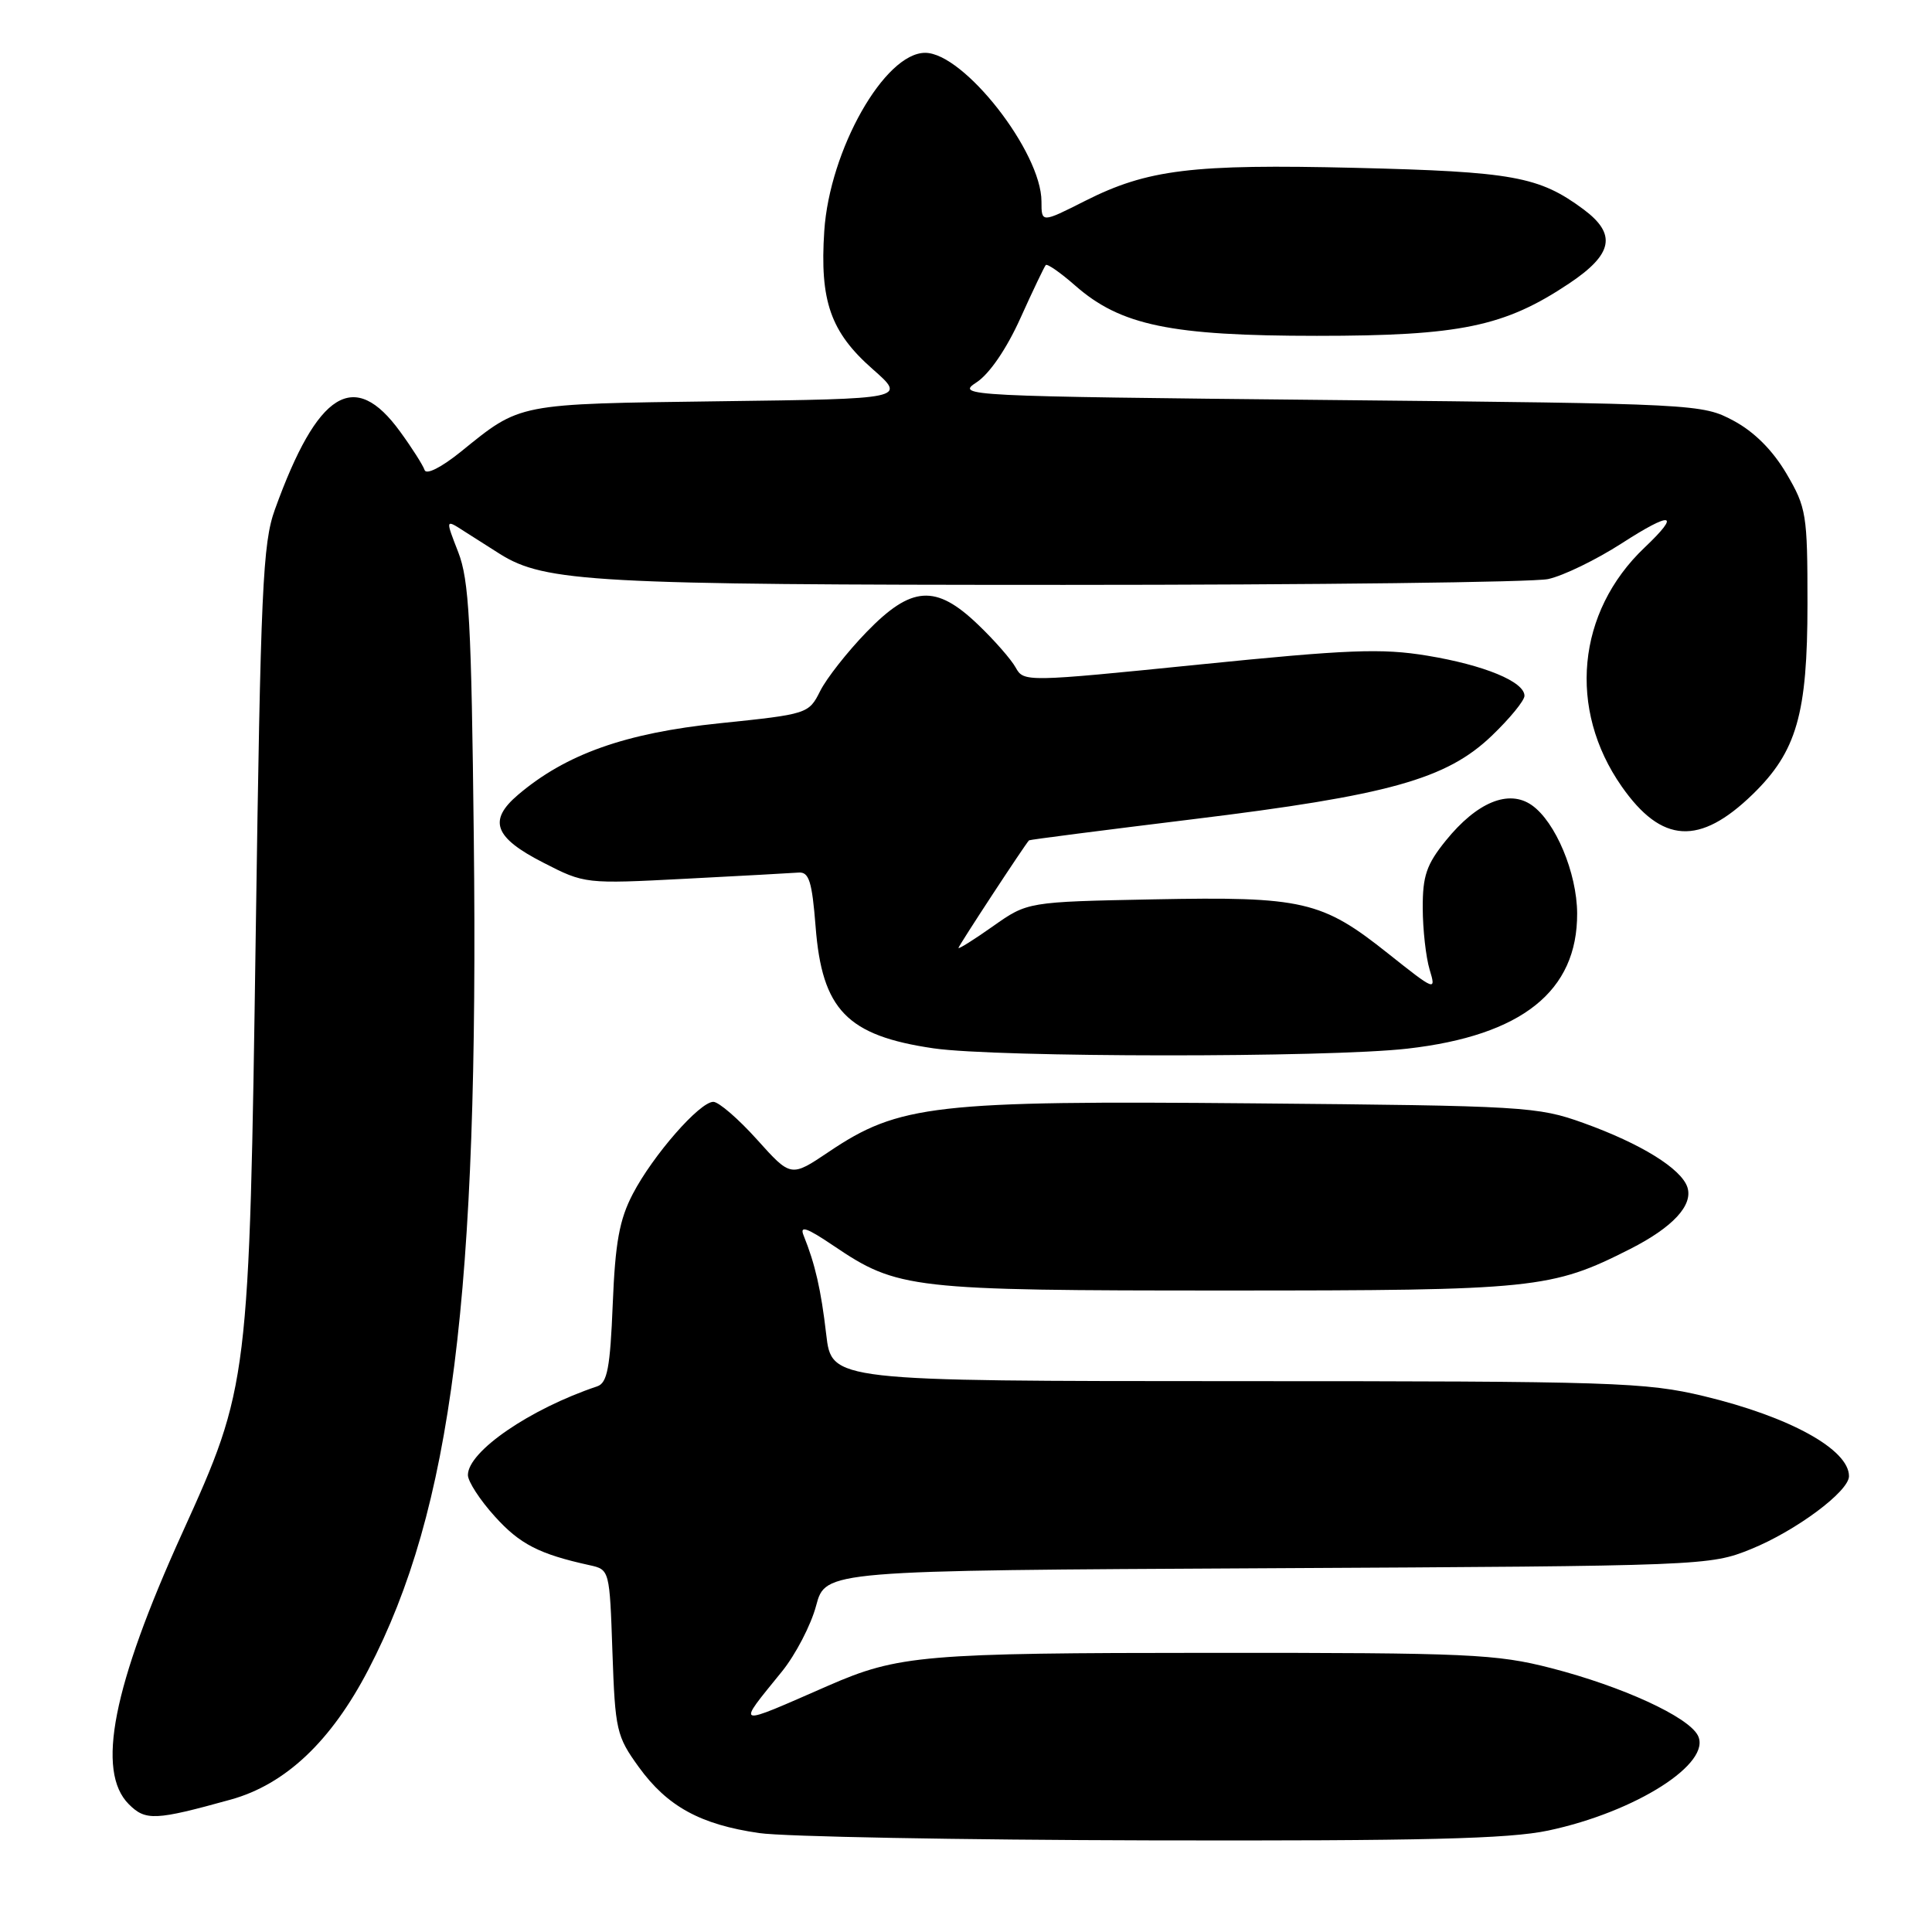 <?xml version="1.0" encoding="UTF-8" standalone="no"?>
<!DOCTYPE svg PUBLIC "-//W3C//DTD SVG 1.1//EN" "http://www.w3.org/Graphics/SVG/1.1/DTD/svg11.dtd" >
<svg xmlns="http://www.w3.org/2000/svg" xmlns:xlink="http://www.w3.org/1999/xlink" version="1.1" viewBox="0 0 256 256">
 <g >
 <path fill="currentColor"
d=" M 205.14 242.56 C 216.74 240.10 226.93 233.61 224.96 229.93 C 223.63 227.44 214.94 223.46 205.56 221.04 C 198.26 219.16 194.66 219.00 160.56 219.01 C 122.36 219.02 119.03 219.31 109.75 223.36 C 97.16 228.86 97.54 228.98 103.63 221.46 C 105.42 219.24 107.46 215.33 108.14 212.76 C 109.39 208.10 109.39 208.10 167.94 207.80 C 225.81 207.50 226.56 207.47 232.00 205.27 C 237.95 202.86 245.00 197.62 245.00 195.60 C 245.00 192.06 237.15 187.73 225.79 185.00 C 218.05 183.15 213.92 183.01 163.85 183.01 C 110.20 183.00 110.20 183.00 109.48 176.83 C 108.79 170.88 108.01 167.49 106.48 163.70 C 105.93 162.34 106.90 162.67 110.45 165.07 C 118.95 170.81 120.63 171.00 162.48 171.00 C 203.47 171.00 205.57 170.78 216.00 165.50 C 221.65 162.63 224.36 159.71 223.59 157.32 C 222.78 154.85 217.41 151.53 209.81 148.80 C 203.75 146.62 202.00 146.52 166.08 146.20 C 123.85 145.82 119.12 146.36 109.81 152.63 C 104.80 156.00 104.80 156.00 100.31 151.00 C 97.84 148.25 95.23 146.00 94.52 146.00 C 92.71 146.00 86.52 153.08 83.85 158.20 C 82.07 161.61 81.52 164.64 81.19 172.83 C 80.85 181.25 80.47 183.25 79.13 183.70 C 70.21 186.69 62.00 192.33 62.00 195.45 C 62.00 196.30 63.60 198.77 65.57 200.94 C 68.88 204.61 71.44 205.93 78.14 207.40 C 80.77 207.98 80.78 208.04 81.15 218.91 C 81.51 229.28 81.69 230.06 84.64 234.14 C 88.42 239.36 92.79 241.76 100.59 242.89 C 103.84 243.37 127.20 243.80 152.50 243.86 C 188.57 243.94 199.93 243.66 205.14 242.56 Z  M 30.59 238.45 C 37.83 236.44 43.88 230.73 48.82 221.22 C 59.87 199.99 63.47 171.59 62.78 111.00 C 62.46 82.47 62.16 76.85 60.71 73.14 C 59.01 68.78 59.01 68.78 61.50 70.39 C 62.88 71.27 65.01 72.63 66.25 73.41 C 72.21 77.14 78.78 77.50 141.00 77.50 C 174.28 77.50 203.13 77.15 205.13 76.73 C 207.13 76.30 211.51 74.17 214.88 72.00 C 221.54 67.70 222.79 67.93 217.91 72.56 C 208.93 81.09 207.71 93.97 214.89 104.22 C 220.19 111.79 225.20 112.08 232.24 105.25 C 238.07 99.58 239.50 94.62 239.50 80.00 C 239.50 68.12 239.36 67.27 236.71 62.75 C 234.88 59.65 232.45 57.22 229.71 55.75 C 225.55 53.53 224.94 53.49 176.04 53.00 C 127.56 52.51 126.64 52.46 129.40 50.66 C 131.11 49.54 133.38 46.22 135.21 42.16 C 136.86 38.50 138.38 35.33 138.57 35.12 C 138.77 34.91 140.52 36.13 142.47 37.84 C 148.48 43.12 155.12 44.50 174.50 44.50 C 193.49 44.50 199.36 43.28 207.92 37.56 C 213.74 33.67 214.25 31.03 209.81 27.73 C 203.94 23.38 200.49 22.75 179.58 22.24 C 157.96 21.72 152.06 22.44 143.78 26.62 C 138.00 29.54 138.00 29.54 138.00 26.70 C 138.00 20.15 127.71 7.00 122.59 7.00 C 117.21 7.00 109.93 19.87 109.22 30.61 C 108.61 39.88 110.05 44.00 115.62 48.90 C 120.11 52.85 120.11 52.85 95.30 53.17 C 68.35 53.53 69.05 53.39 61.07 59.85 C 58.48 61.94 56.48 62.95 56.26 62.28 C 56.05 61.65 54.60 59.36 53.03 57.21 C 46.95 48.81 42.09 51.82 36.43 67.50 C 34.81 71.96 34.54 77.99 33.89 123.50 C 33.03 183.23 32.98 183.66 24.15 203.13 C 14.93 223.44 12.71 234.71 17.07 239.07 C 19.29 241.29 20.57 241.23 30.59 238.45 Z  M 186.49 138.95 C 201.66 137.22 209.03 131.34 208.98 121.02 C 208.95 115.66 206.11 108.89 202.97 106.69 C 199.91 104.55 195.70 106.29 191.58 111.38 C 189.02 114.54 188.50 116.06 188.52 120.34 C 188.53 123.18 188.94 126.83 189.43 128.47 C 190.31 131.37 190.20 131.33 183.91 126.33 C 175.15 119.36 172.65 118.78 152.83 119.17 C 136.16 119.50 136.16 119.50 131.58 122.73 C 129.06 124.51 127.00 125.80 127.00 125.61 C 127.00 125.34 135.80 111.92 136.35 111.35 C 136.43 111.26 146.18 110.01 158.00 108.56 C 184.02 105.38 191.66 103.25 197.67 97.49 C 200.05 95.21 202.00 92.83 202.00 92.20 C 202.00 90.33 196.68 88.13 189.12 86.88 C 183.07 85.88 178.65 86.06 158.85 88.06 C 135.90 90.38 135.65 90.38 134.58 88.45 C 133.99 87.38 131.74 84.81 129.58 82.75 C 123.99 77.39 120.77 77.61 114.82 83.75 C 112.29 86.36 109.52 89.88 108.68 91.56 C 107.16 94.59 107.03 94.63 95.32 95.84 C 82.85 97.13 74.98 99.93 68.65 105.31 C 64.64 108.72 65.48 110.98 72.00 114.31 C 77.47 117.12 77.56 117.13 90.83 116.44 C 98.17 116.06 104.92 115.69 105.83 115.62 C 107.20 115.52 107.60 116.81 108.07 122.76 C 108.92 133.81 112.23 137.23 123.70 138.91 C 132.07 140.13 175.92 140.16 186.49 138.95 Z "/>
</g>
</svg>